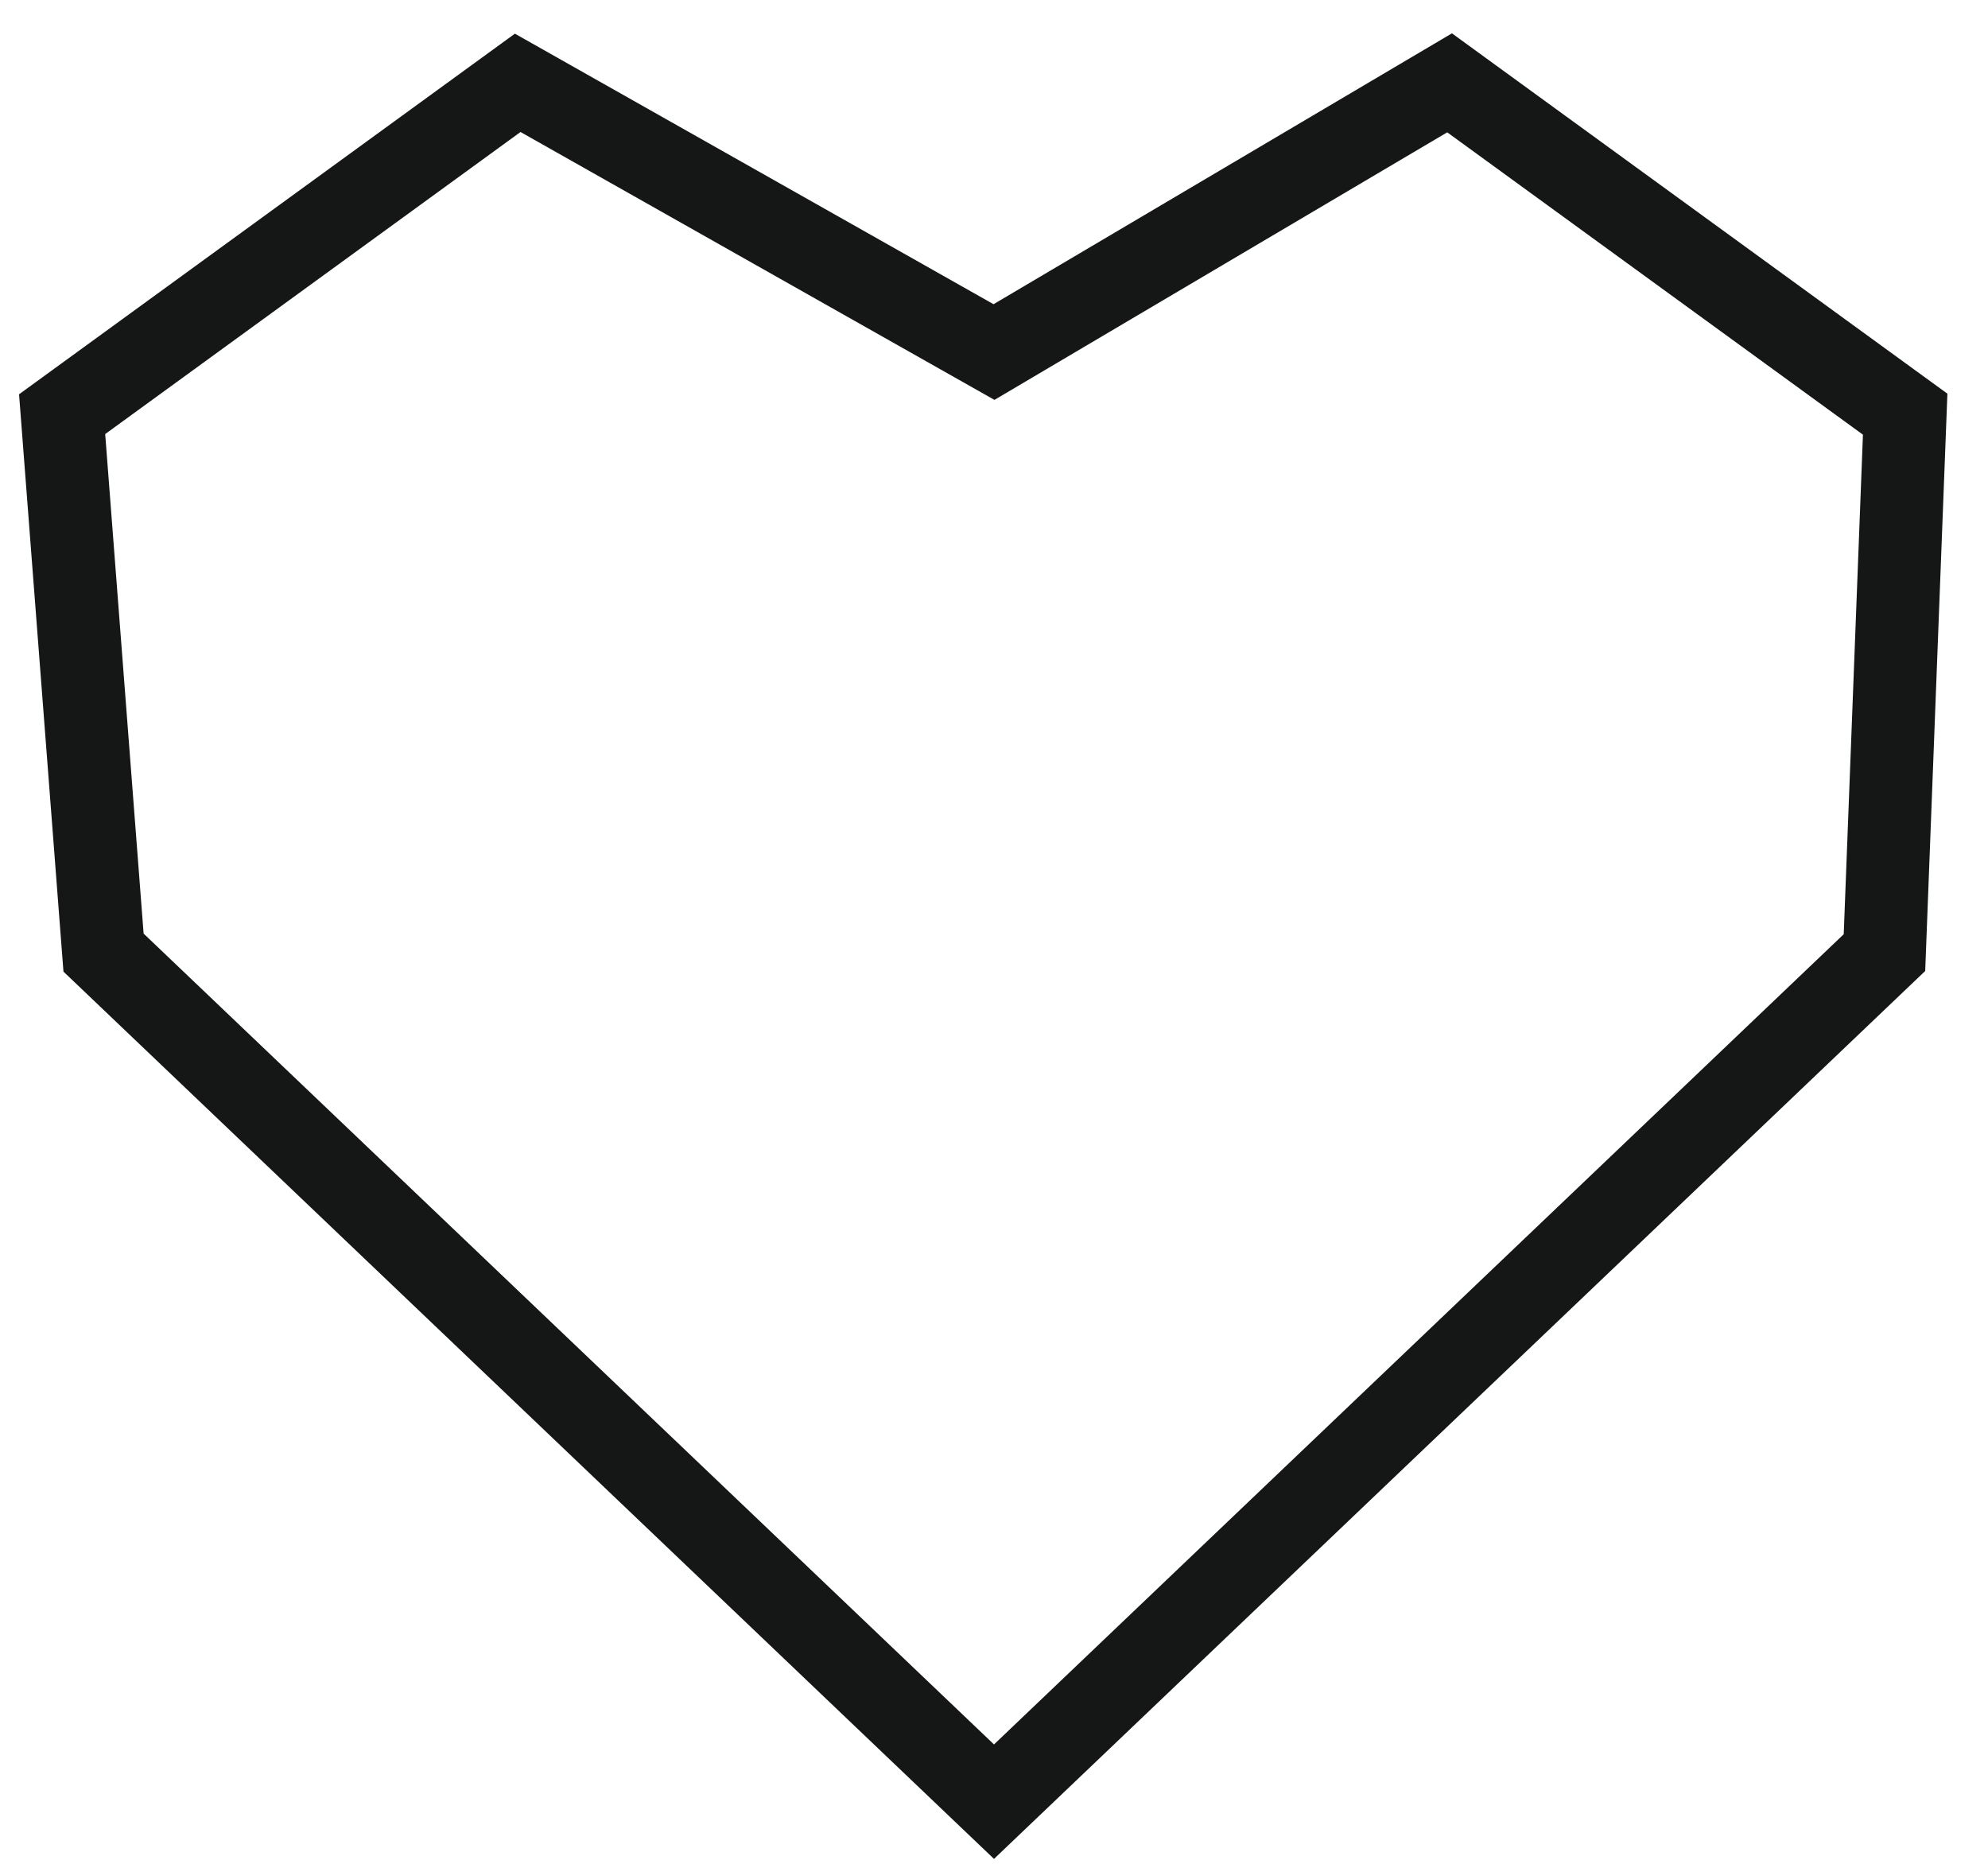 <svg width="48" height="45" viewBox="0 0 48 45" fill="none" xmlns="http://www.w3.org/2000/svg">
<path d="M35 2L24 8.5L12.5 2L1.5 10L2.5 23L24 43.5L45.5 23L46 10L35 2Z" stroke="#151716" stroke-width="2"/>
</svg>
